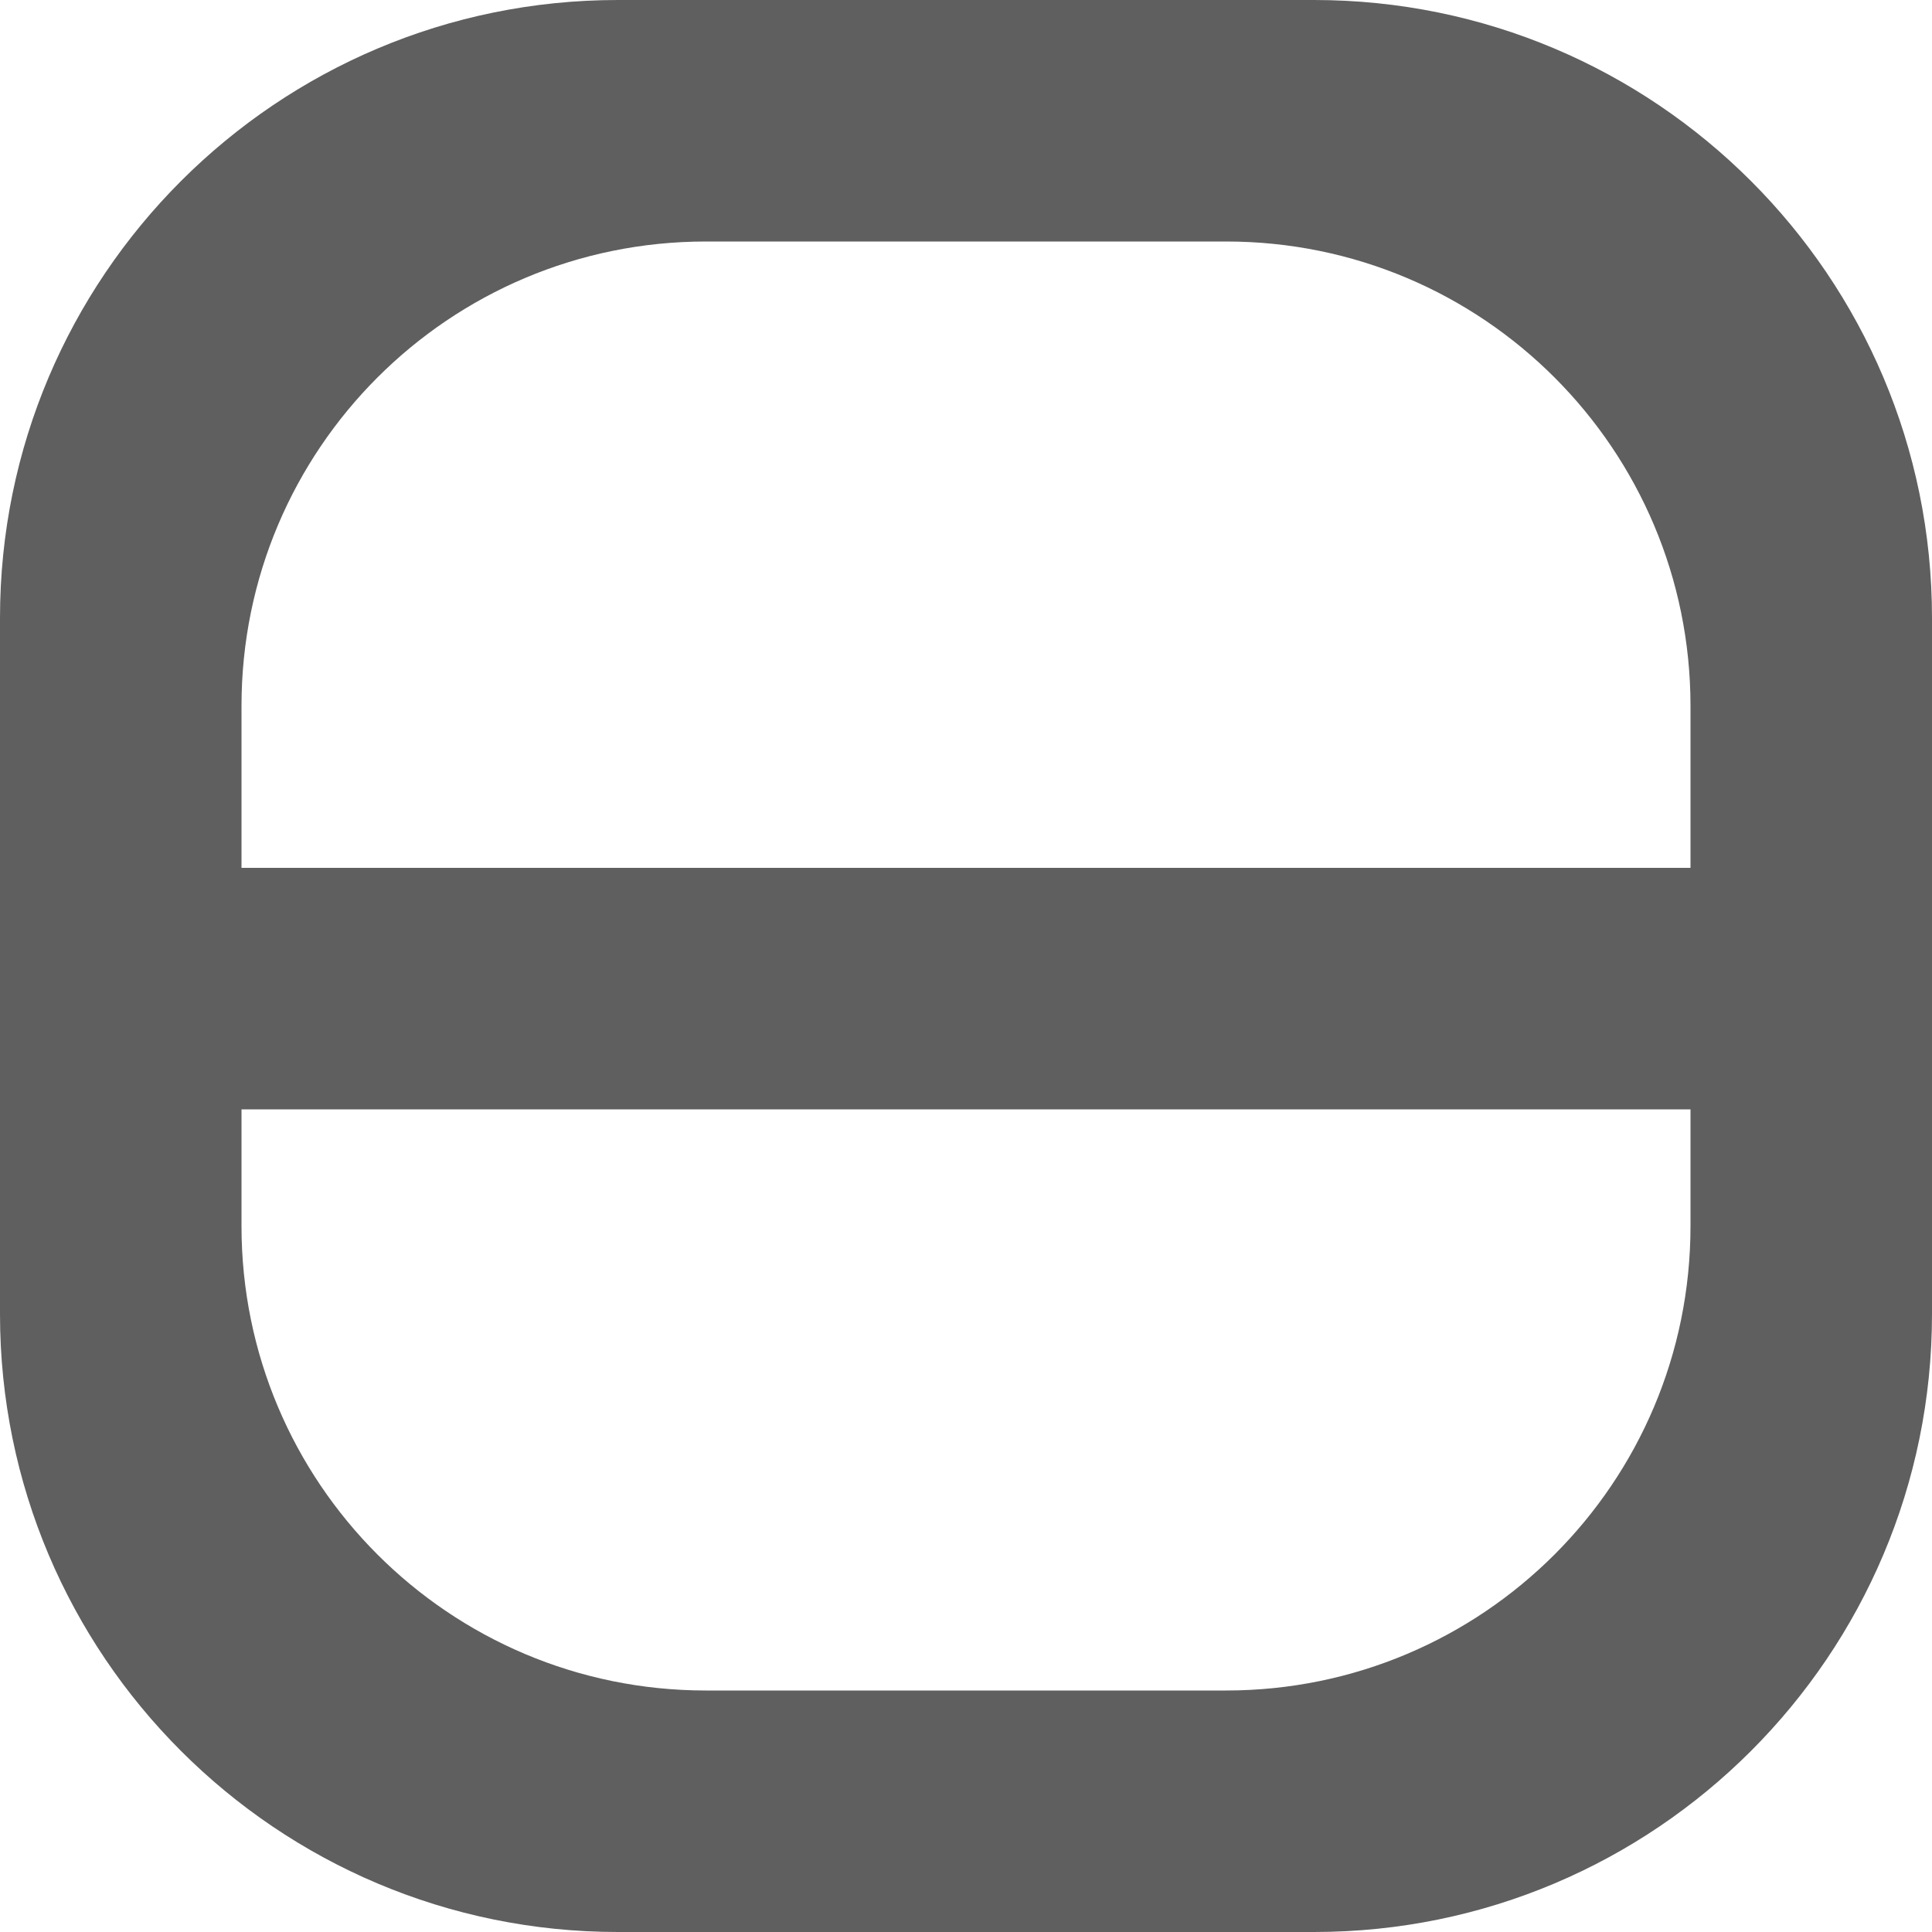 <?xml version="1.0" encoding="UTF-8" standalone="no"?>
<svg width="25px" height="25px" viewBox="0 0 25 25" version="1.1" xmlns="http://www.w3.org/2000/svg" xmlns:xlink="http://www.w3.org/1999/xlink" xmlns:sketch="http://www.bohemiancoding.com/sketch/ns">
    <!-- Generator: Sketch 3.0.3 (7891) - http://www.bohemiancoding.com/sketch -->
    <title>icon-flat</title>
    <desc>Created with Sketch.</desc>
    <defs></defs>
    <g id="Page-1" stroke="none" stroke-width="1" fill="none" fill-rule="evenodd" sketch:type="MSPage">
        <g id="Artboard-1" sketch:type="MSArtboardGroup" transform="translate(-120, -20)" fill="#5F5F5F">
            <g id="Standard" sketch:type="MSLayerGroup" transform="translate(20, 20)">
                <path d="M103.125,11.23 L103.125,9.135 C103.125,5.811 105.816,3.125 109.135,3.125 L115.865,3.125 C119.189,3.125 121.875,5.816 121.875,9.135 L121.875,11.23 L103.125,11.23 Z M103.125,14.355 L103.125,15.865 C103.125,19.184 105.811,21.875 109.135,21.875 L115.865,21.875 C119.184,21.875 121.875,19.189 121.875,15.865 L121.875,14.355 L103.125,14.355 Z M107.996,0 C103.58,0 100,3.582 100,7.996 L100,17.004 C100,21.42 103.582,25 107.996,25 L117.004,25 C121.42,25 125,21.418 125,17.004 L125,7.996 C125,3.58 121.418,0 117.004,0 L107.996,0 Z" id="icon-flat" sketch:type="MSShapeGroup"></path>
            </g>
        </g>
    </g>
</svg>